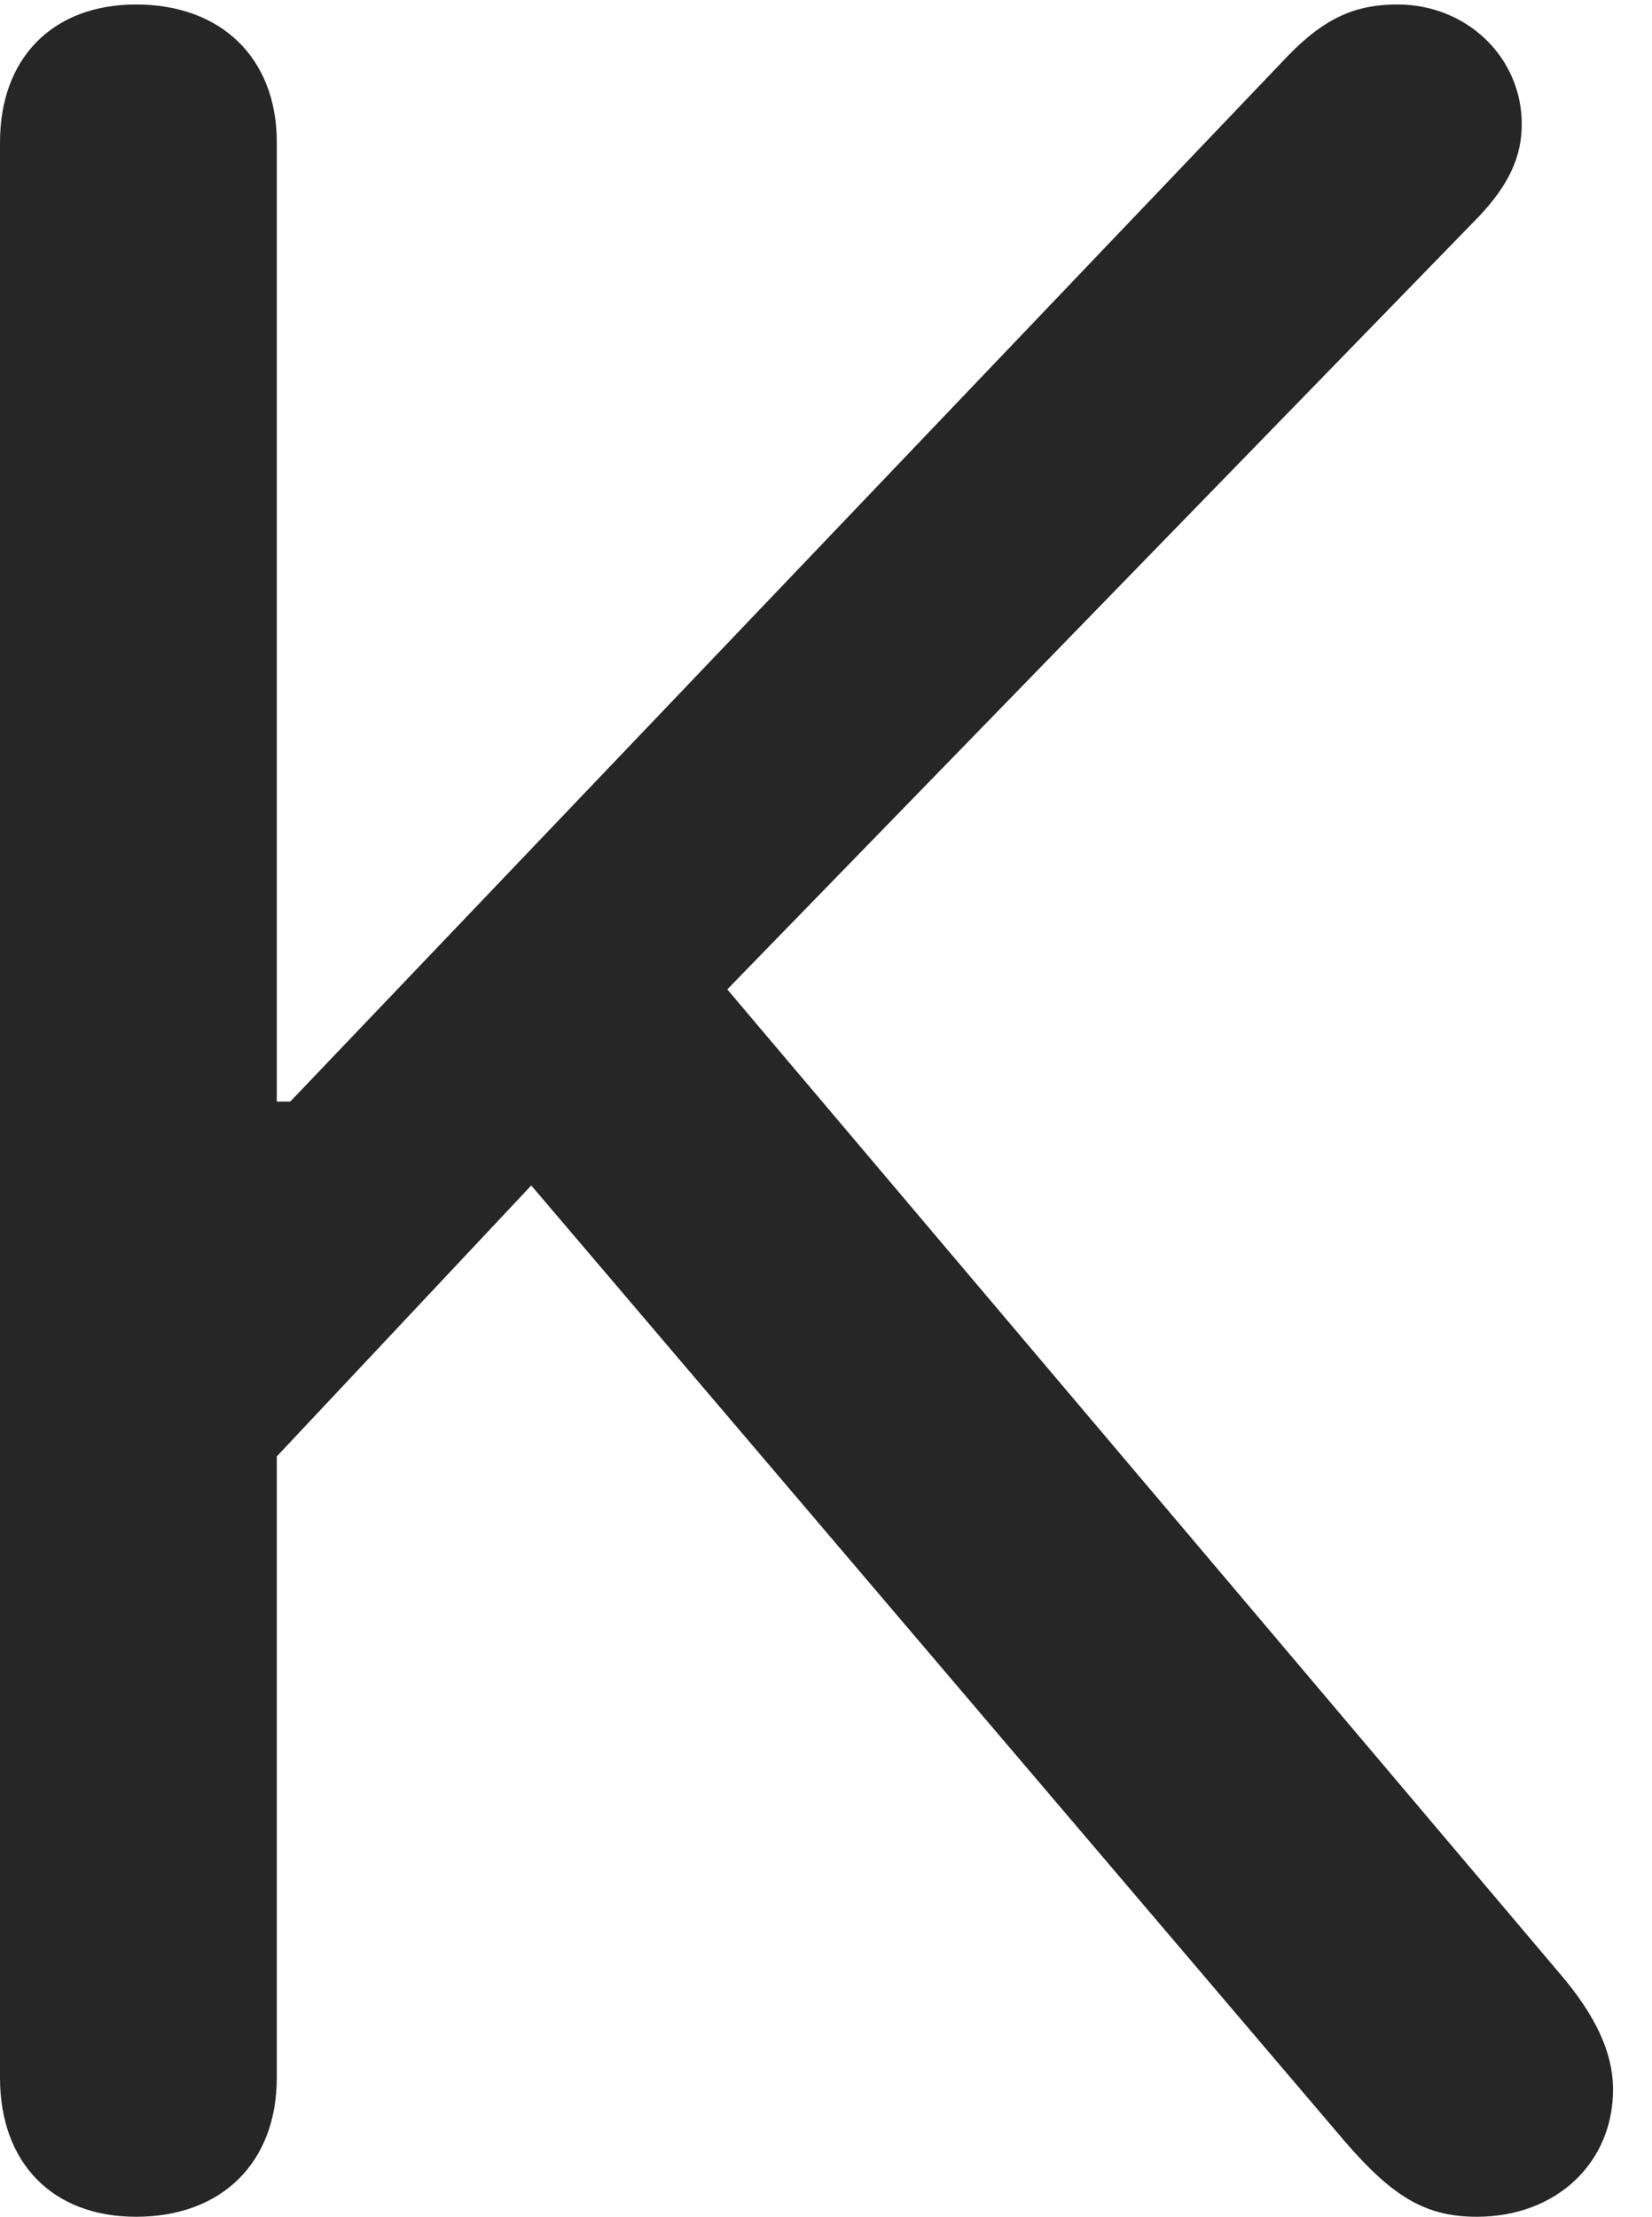 <?xml version="1.0" encoding="UTF-8"?>
<!--Generator: Apple Native CoreSVG 326-->
<!DOCTYPE svg
PUBLIC "-//W3C//DTD SVG 1.1//EN"
       "http://www.w3.org/Graphics/SVG/1.1/DTD/svg11.dtd">
<svg version="1.1" xmlns="http://www.w3.org/2000/svg" xmlns:xlink="http://www.w3.org/1999/xlink" viewBox="0 0 15.094 20.248">
 <g>
  <rect height="20.248" opacity="0" width="15.094" x="0" y="0"/>
  <path d="M1.244 20.248C2.023 20.248 2.529 19.756 2.529 18.977L2.529 13.303L4.854 10.828L12.291 19.564C12.729 20.07 13.029 20.248 13.494 20.248C14.219 20.248 14.738 19.756 14.738 19.086C14.738 18.744 14.574 18.402 14.246 18.02L6.645 9.037L13.508 1.982C13.781 1.695 13.904 1.436 13.904 1.135C13.904 0.52 13.398 0.041 12.77 0.041C12.4 0.041 12.113 0.15 11.758 0.52L2.652 10.062L2.529 10.062L2.529 1.299C2.529 0.533 2.023 0.041 1.244 0.041C0.479 0.041 0 0.533 0 1.299L0 18.977C0 19.756 0.479 20.248 1.244 20.248Z" fill="black" fill-opacity="0.85"/>
 </g>
</svg>
